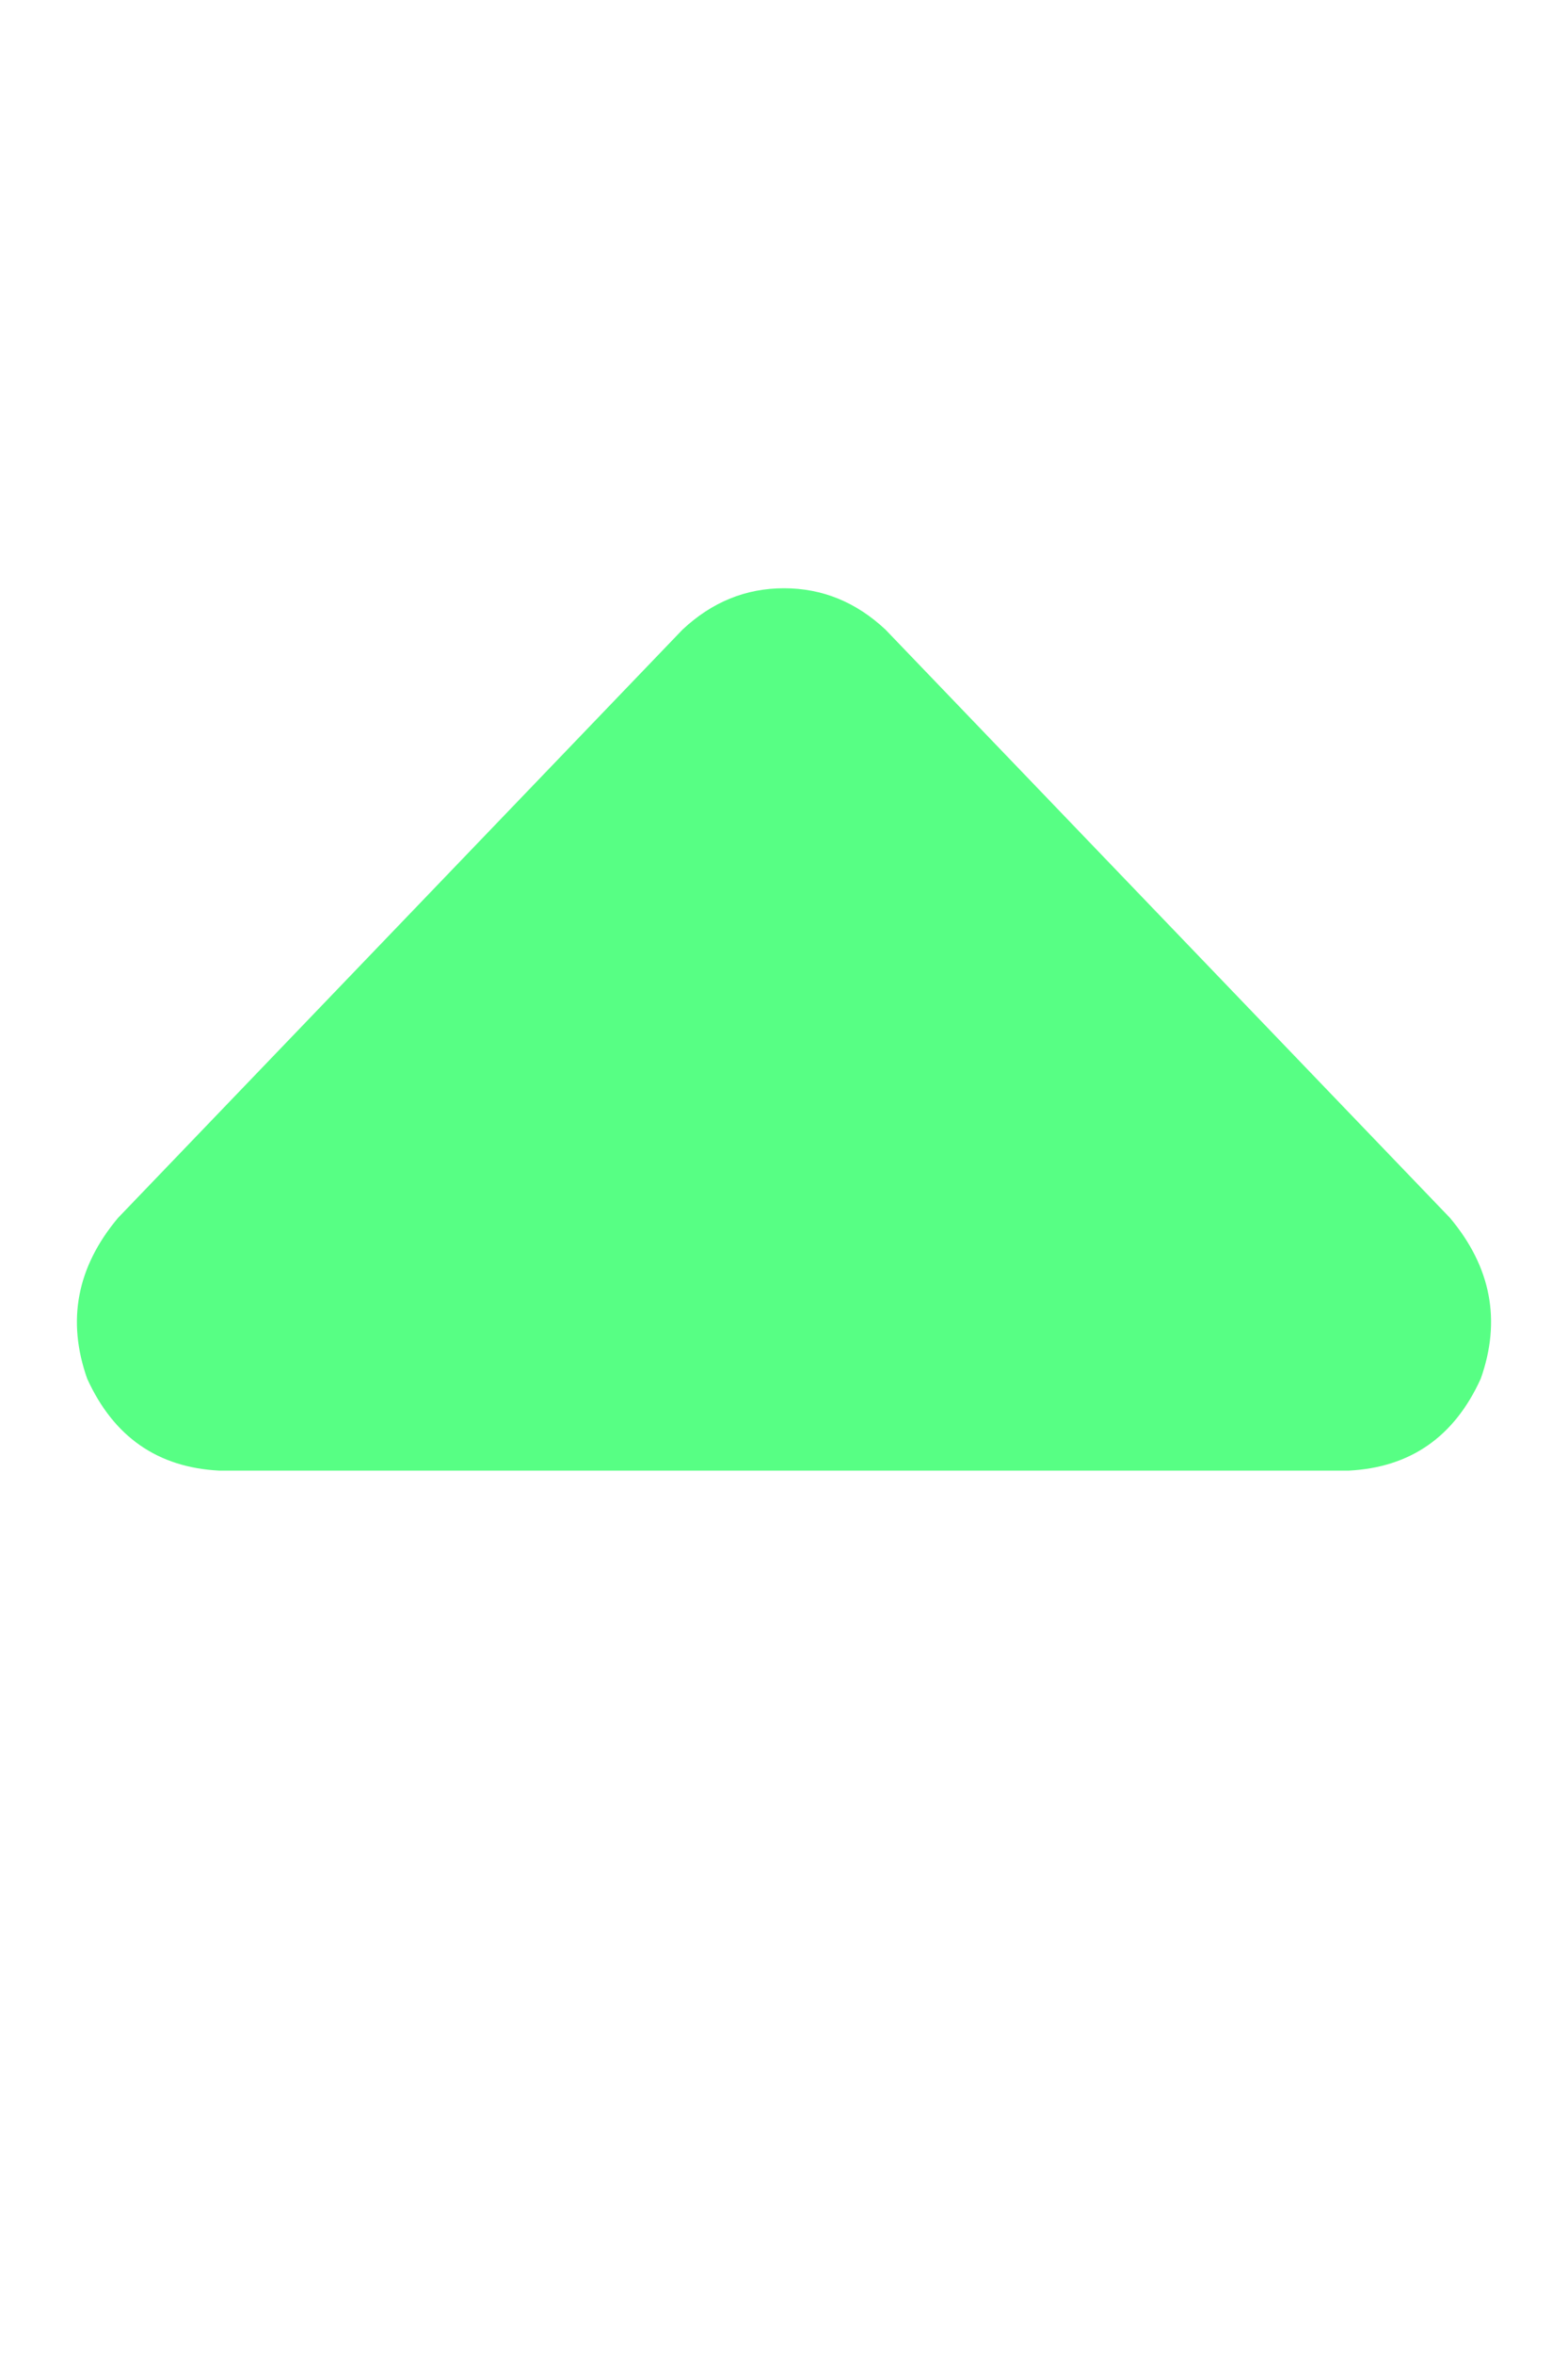 <svg width="20" height="30" viewBox="0 0 20 30" fill="none" xmlns="http://www.w3.org/2000/svg">
<path d="M11.294 8.027C10.919 7.676 10.488 7.5 10 7.5C9.512 7.5 9.081 7.676 8.706 8.027L1.506 15.527C0.981 16.152 0.85 16.836 1.112 17.578C1.45 18.32 2.012 18.711 2.8 18.75H17.2C17.988 18.711 18.55 18.32 18.887 17.578C19.15 16.836 19.019 16.152 18.494 15.527L11.294 8.027Z" fill="#57FF84"/>
</svg>
